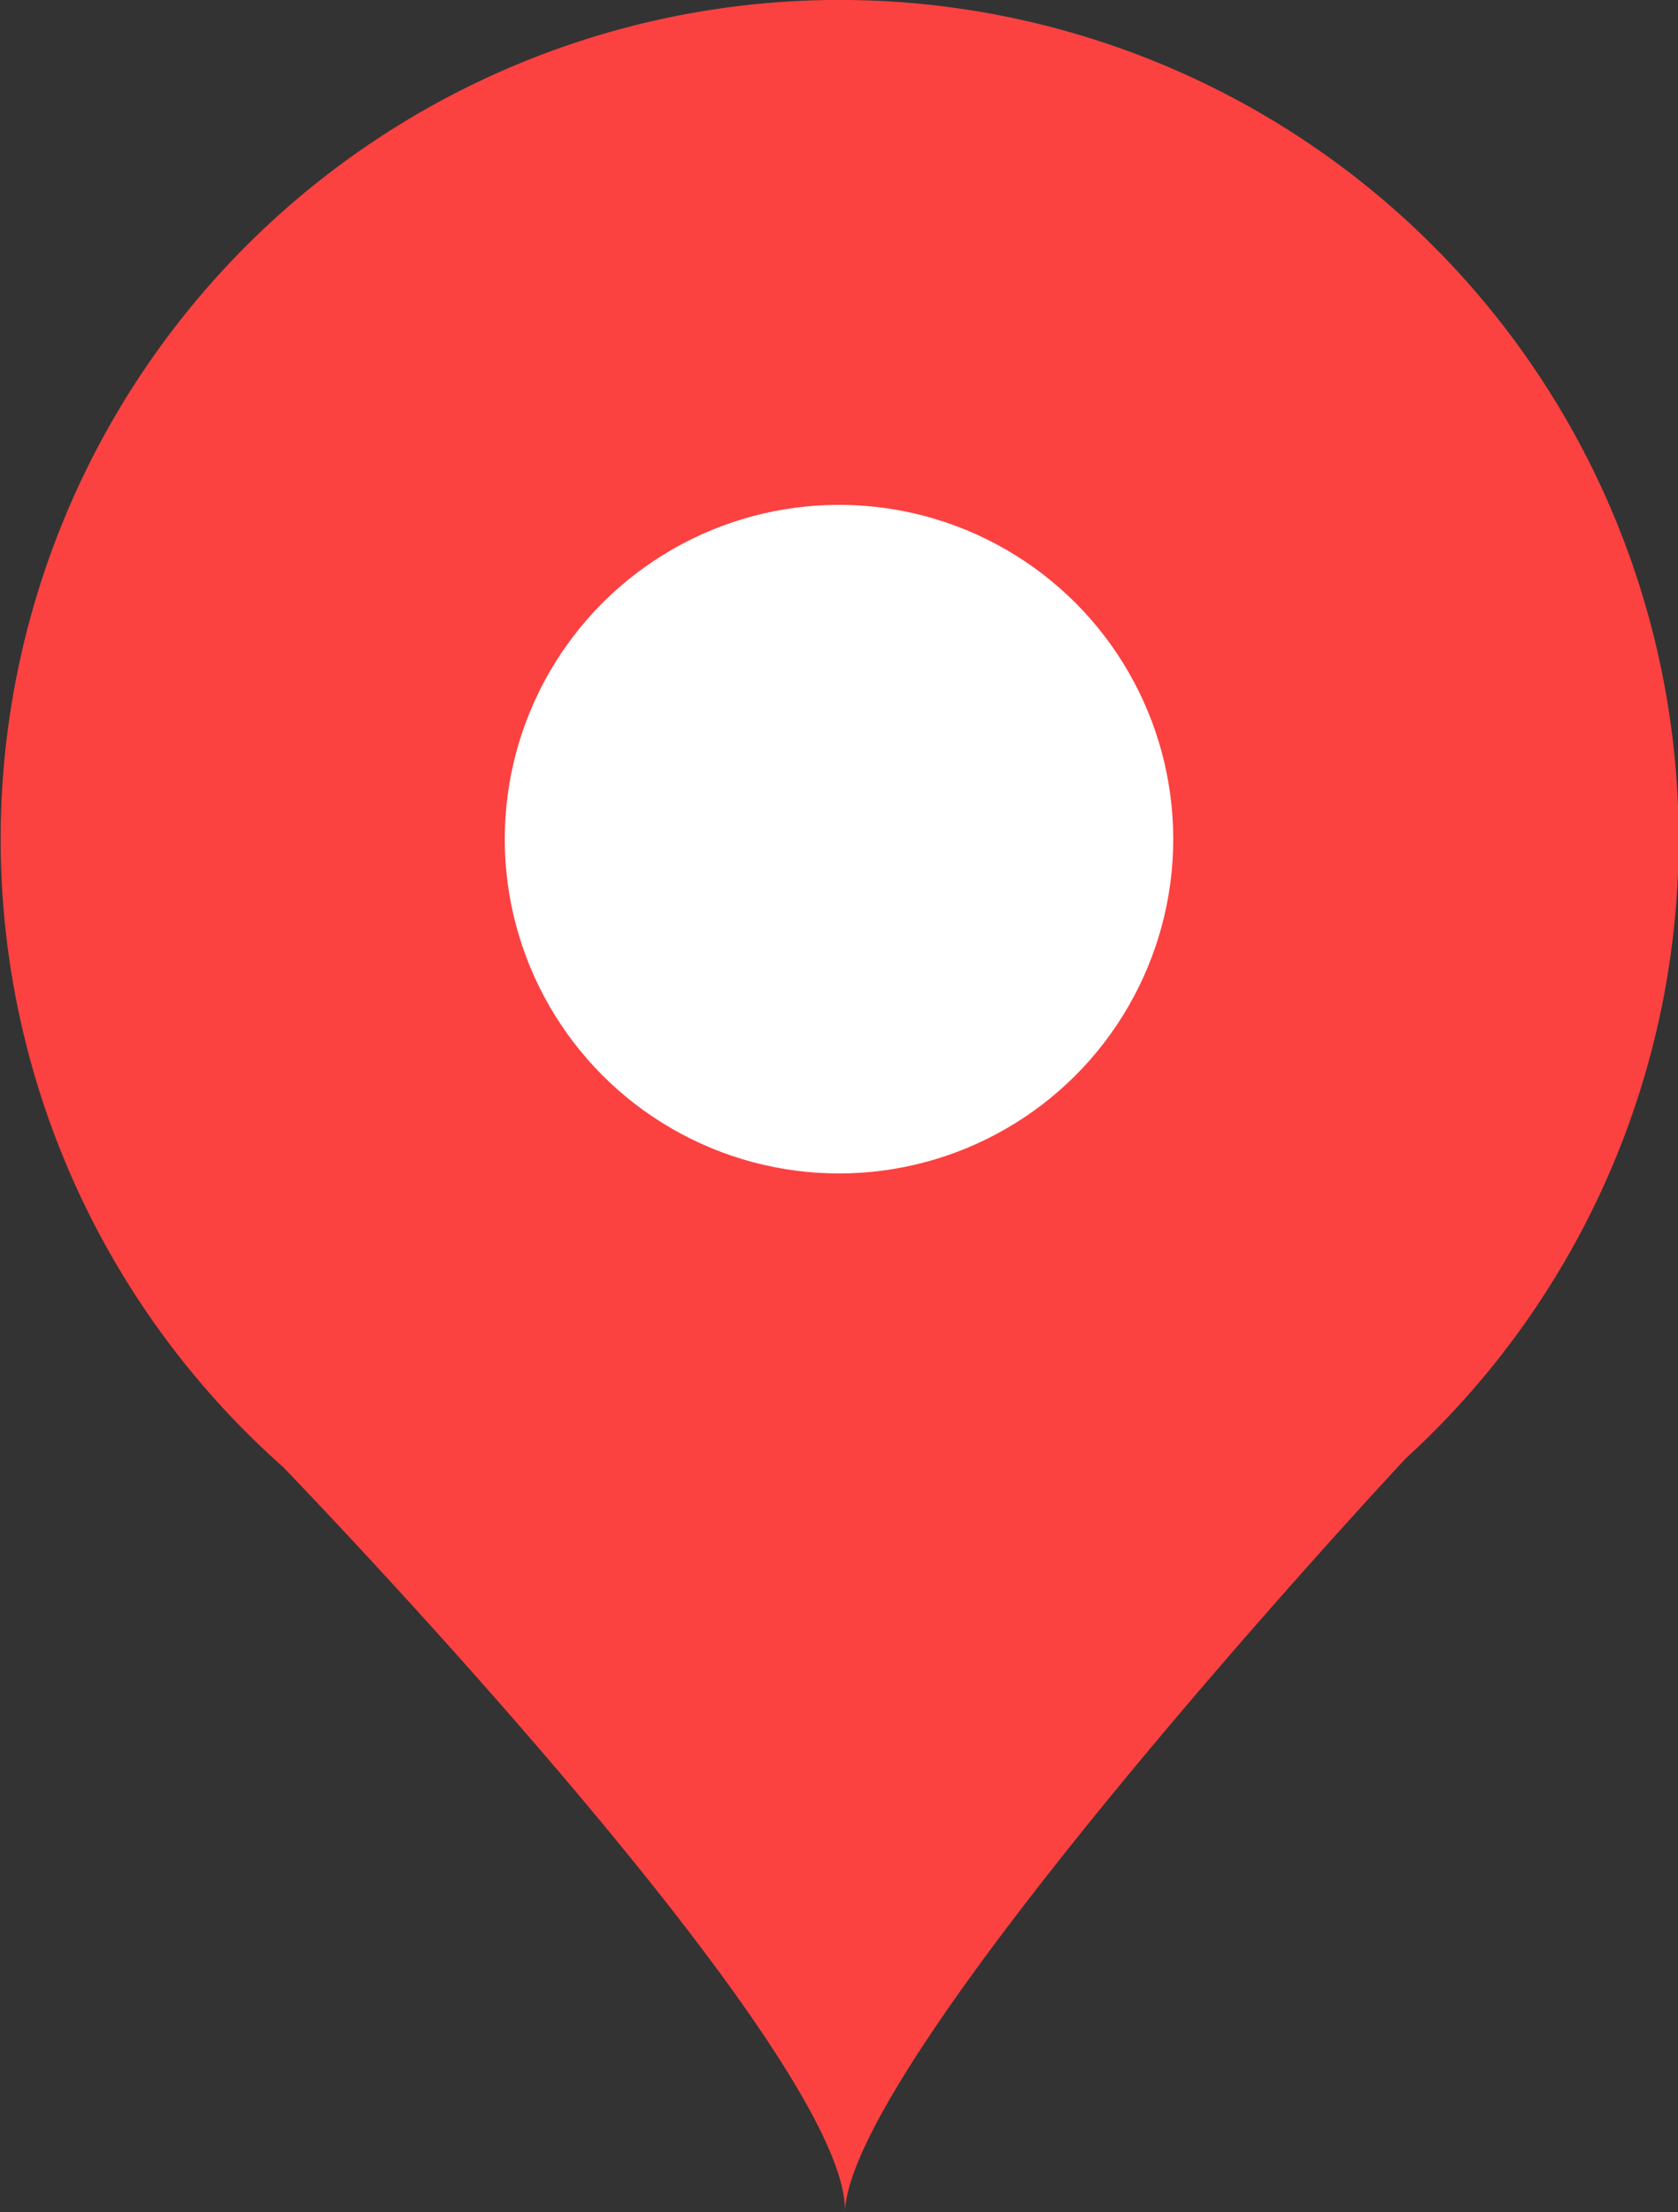 <svg id="Layer_1" data-name="Layer 1" xmlns="http://www.w3.org/2000/svg" viewBox="0 0 37 48.77"><rect x="0" y="0" width="37" height="48.77" fill="#333333" stroke="none"/><defs><style>.cls-1{fill:#fc4141;fill-rule:evenodd;}.cls-2{fill:#fff;}</style></defs><title>red</title><path class="cls-1" d="M31,32.88a18.5,18.5,0,1,0-24.76.19h0S18.75,46,18.63,49.5C18.75,46.15,30.07,33.87,31,32.88Z" transform="translate(0 -0.73)"/><circle class="cls-2" cx="18.5" cy="18.5" r="7.37"/></svg>